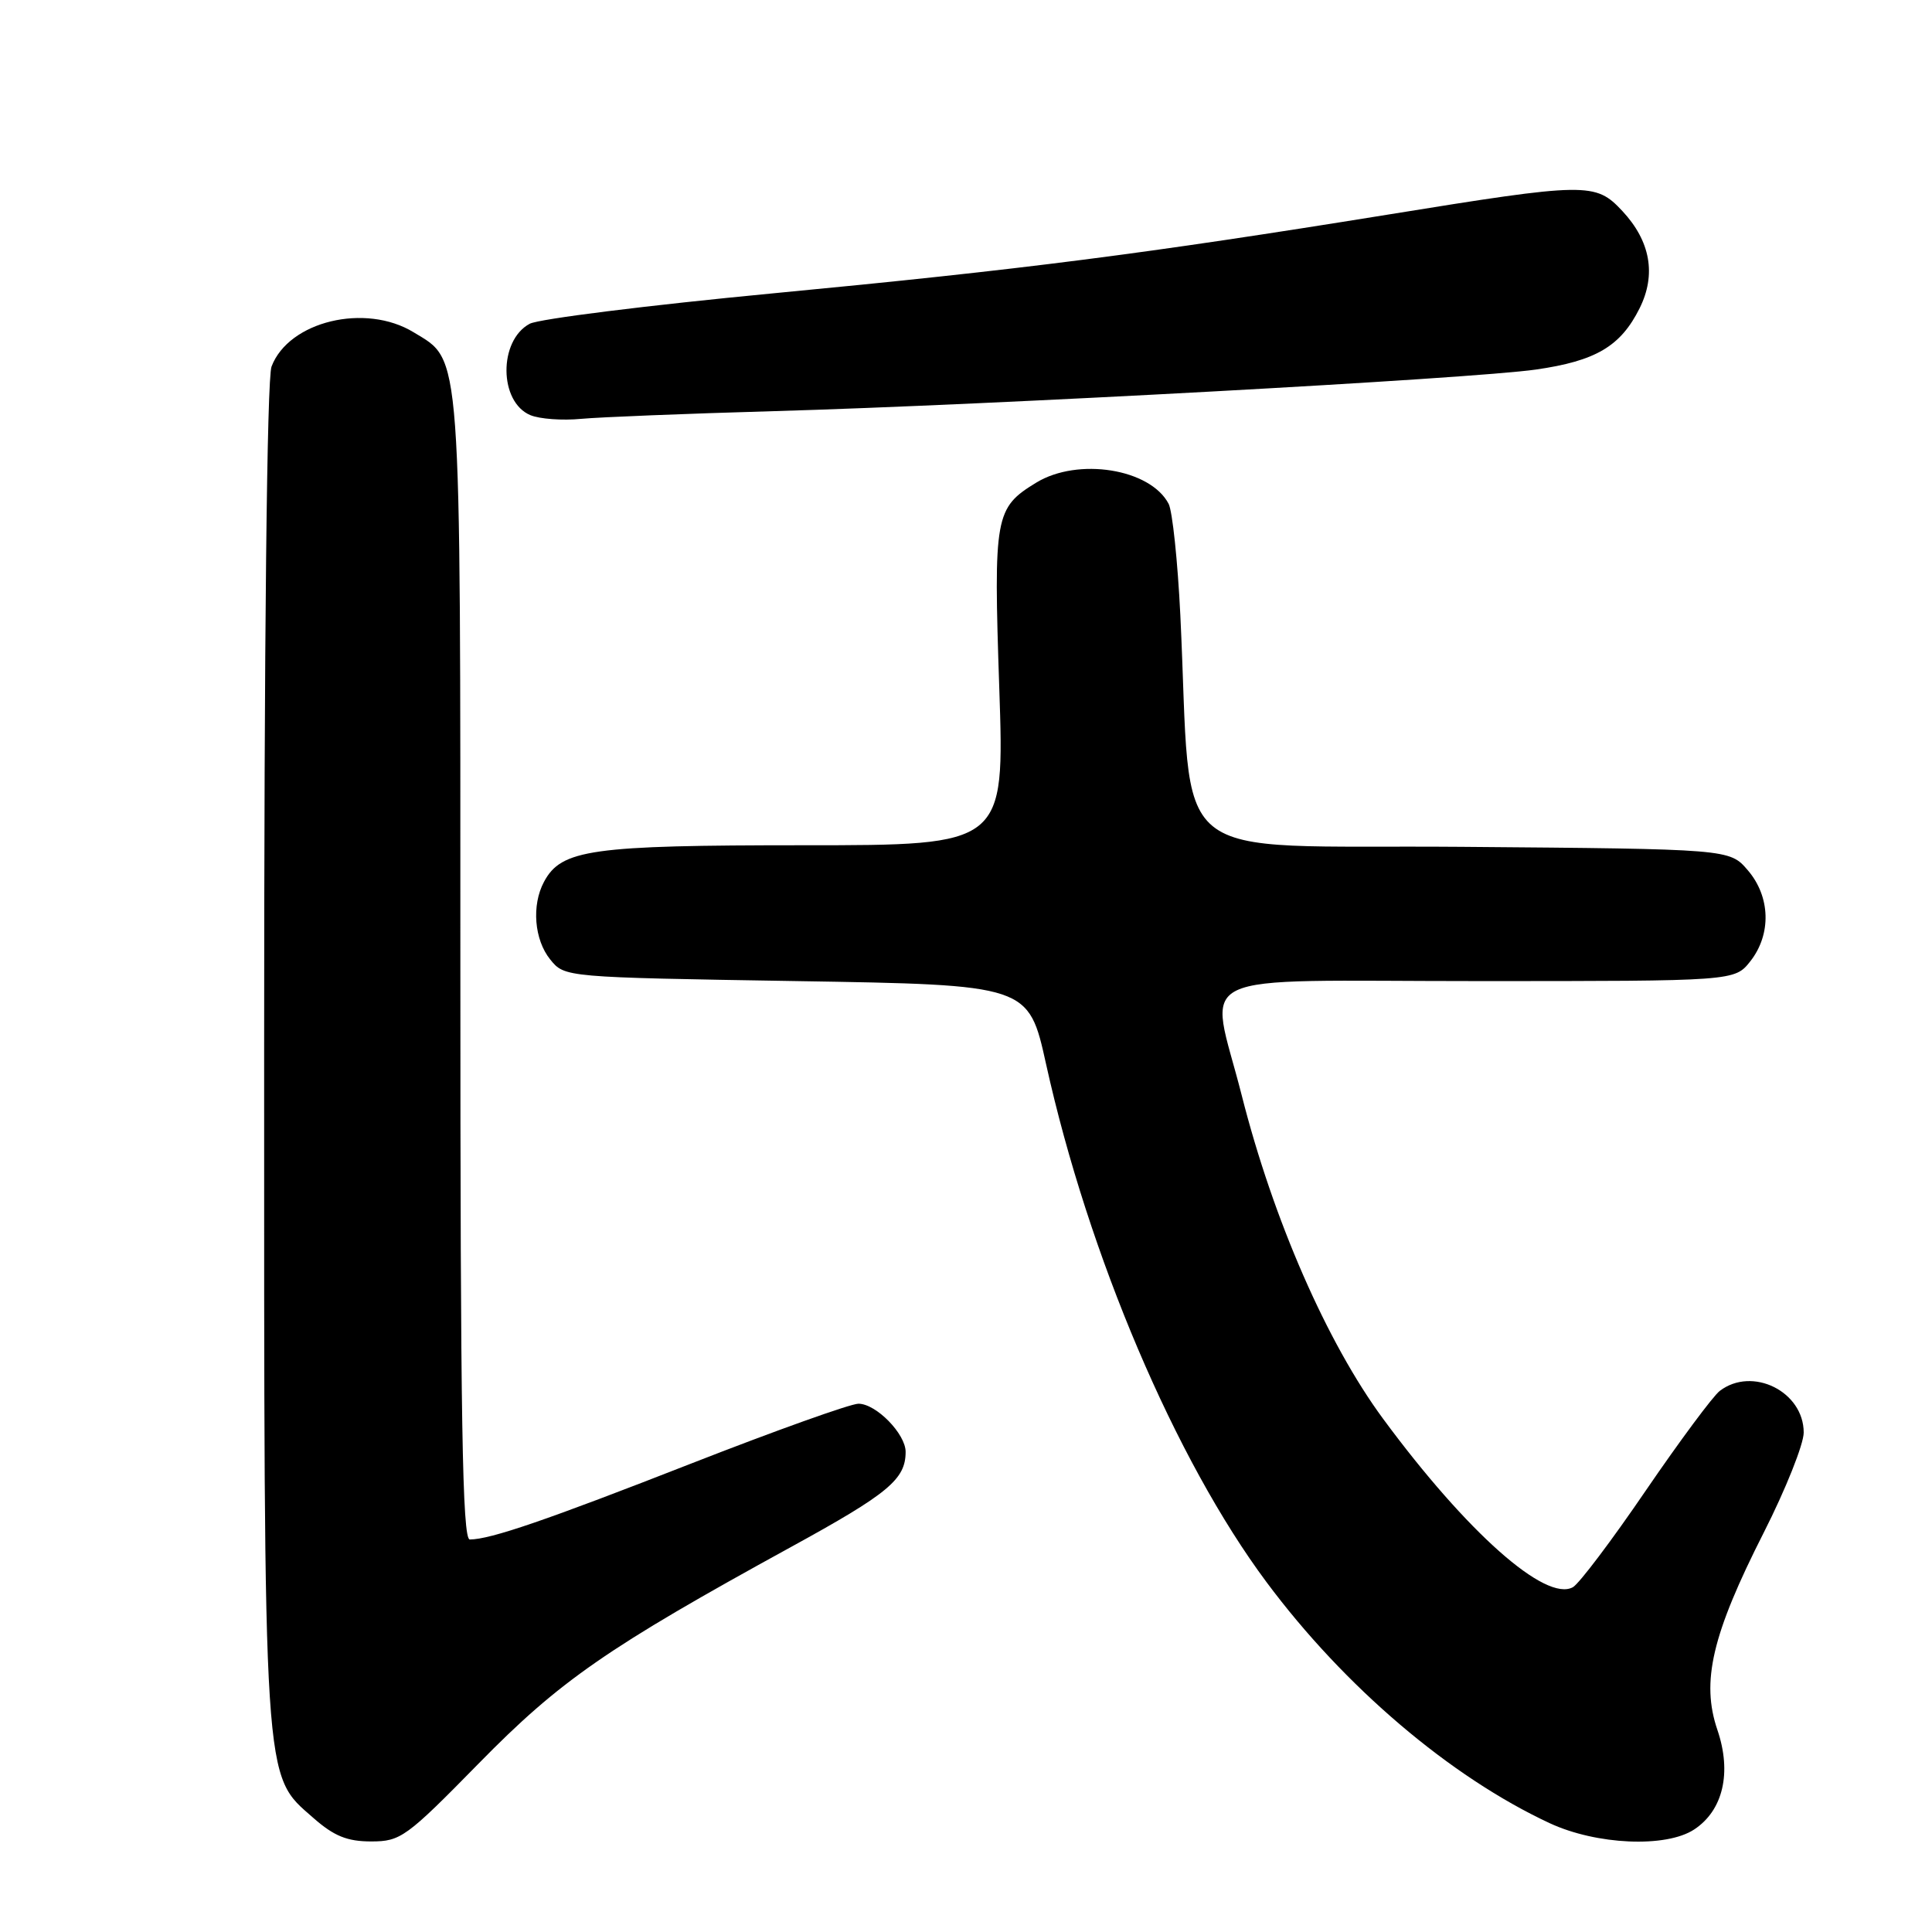 <?xml version="1.0" encoding="UTF-8" standalone="no"?>
<!DOCTYPE svg PUBLIC "-//W3C//DTD SVG 1.1//EN" "http://www.w3.org/Graphics/SVG/1.1/DTD/svg11.dtd" >
<svg xmlns="http://www.w3.org/2000/svg" xmlns:xlink="http://www.w3.org/1999/xlink" version="1.1" viewBox="0 0 256 256">
 <g >
 <path fill="currentColor"
d=" M 63.40 233.70 C 74.20 222.68 80.43 218.36 104.82 204.98 C 117.72 197.91 120.00 196.02 120.00 192.38 C 120.00 190.00 116.09 186.00 113.75 186.00 C 112.71 186.00 102.78 189.55 91.68 193.89 C 72.39 201.44 64.99 203.98 62.25 203.99 C 61.26 204.00 61.00 188.23 61.00 128.47 C 61.00 45.24 61.20 47.92 54.81 44.03 C 48.41 40.12 38.25 42.57 35.98 48.57 C 35.37 50.16 35.00 84.47 35.00 139.38 C 35.00 237.78 34.82 235.00 41.55 240.91 C 44.26 243.29 46.01 244.00 49.18 244.00 C 53.08 244.00 53.83 243.46 63.40 233.70 Z  M 224.48 242.42 C 228.32 239.90 229.49 234.89 227.57 229.24 C 225.38 222.83 226.85 216.59 233.71 203.07 C 236.62 197.33 239.00 191.36 239.00 189.82 C 239.00 184.39 232.20 181.01 227.88 184.30 C 226.99 184.98 222.58 190.92 218.08 197.50 C 213.59 204.09 209.24 209.85 208.42 210.31 C 204.82 212.32 194.36 203.04 183.27 188.00 C 175.83 177.91 168.71 161.61 164.53 145.12 C 160.25 128.24 156.59 130.00 195.93 130.00 C 229.85 130.00 229.85 130.00 231.93 127.37 C 234.74 123.79 234.60 118.81 231.59 115.31 C 229.18 112.50 229.18 112.50 193.69 112.21 C 153.73 111.89 158.05 115.45 156.40 81.50 C 156.05 74.35 155.35 67.72 154.85 66.76 C 152.42 62.11 142.84 60.58 137.31 63.95 C 131.83 67.30 131.64 68.32 132.41 91.20 C 133.11 112.00 133.11 112.00 106.52 112.00 C 78.28 112.00 74.38 112.55 72.08 116.85 C 70.42 119.95 70.79 124.52 72.91 127.14 C 74.82 129.50 74.82 129.50 105.55 130.00 C 136.29 130.50 136.29 130.50 138.61 141.00 C 144.22 166.34 155.74 193.42 167.82 209.64 C 178.15 223.52 192.16 235.44 205.34 241.58 C 211.54 244.46 220.74 244.87 224.48 242.42 Z  M 102.50 54.48 C 131.36 53.66 194.97 50.19 203.50 48.97 C 211.46 47.83 214.74 45.89 217.26 40.84 C 219.48 36.38 218.70 31.96 214.97 27.96 C 211.40 24.14 210.33 24.16 183.82 28.45 C 151.74 33.63 135.47 35.72 102.42 38.87 C 85.88 40.45 71.38 42.26 70.19 42.90 C 66.04 45.12 66.10 53.27 70.28 55.01 C 71.50 55.52 74.53 55.74 77.00 55.50 C 79.47 55.27 90.95 54.81 102.50 54.48 Z "/>
</g>
</svg>